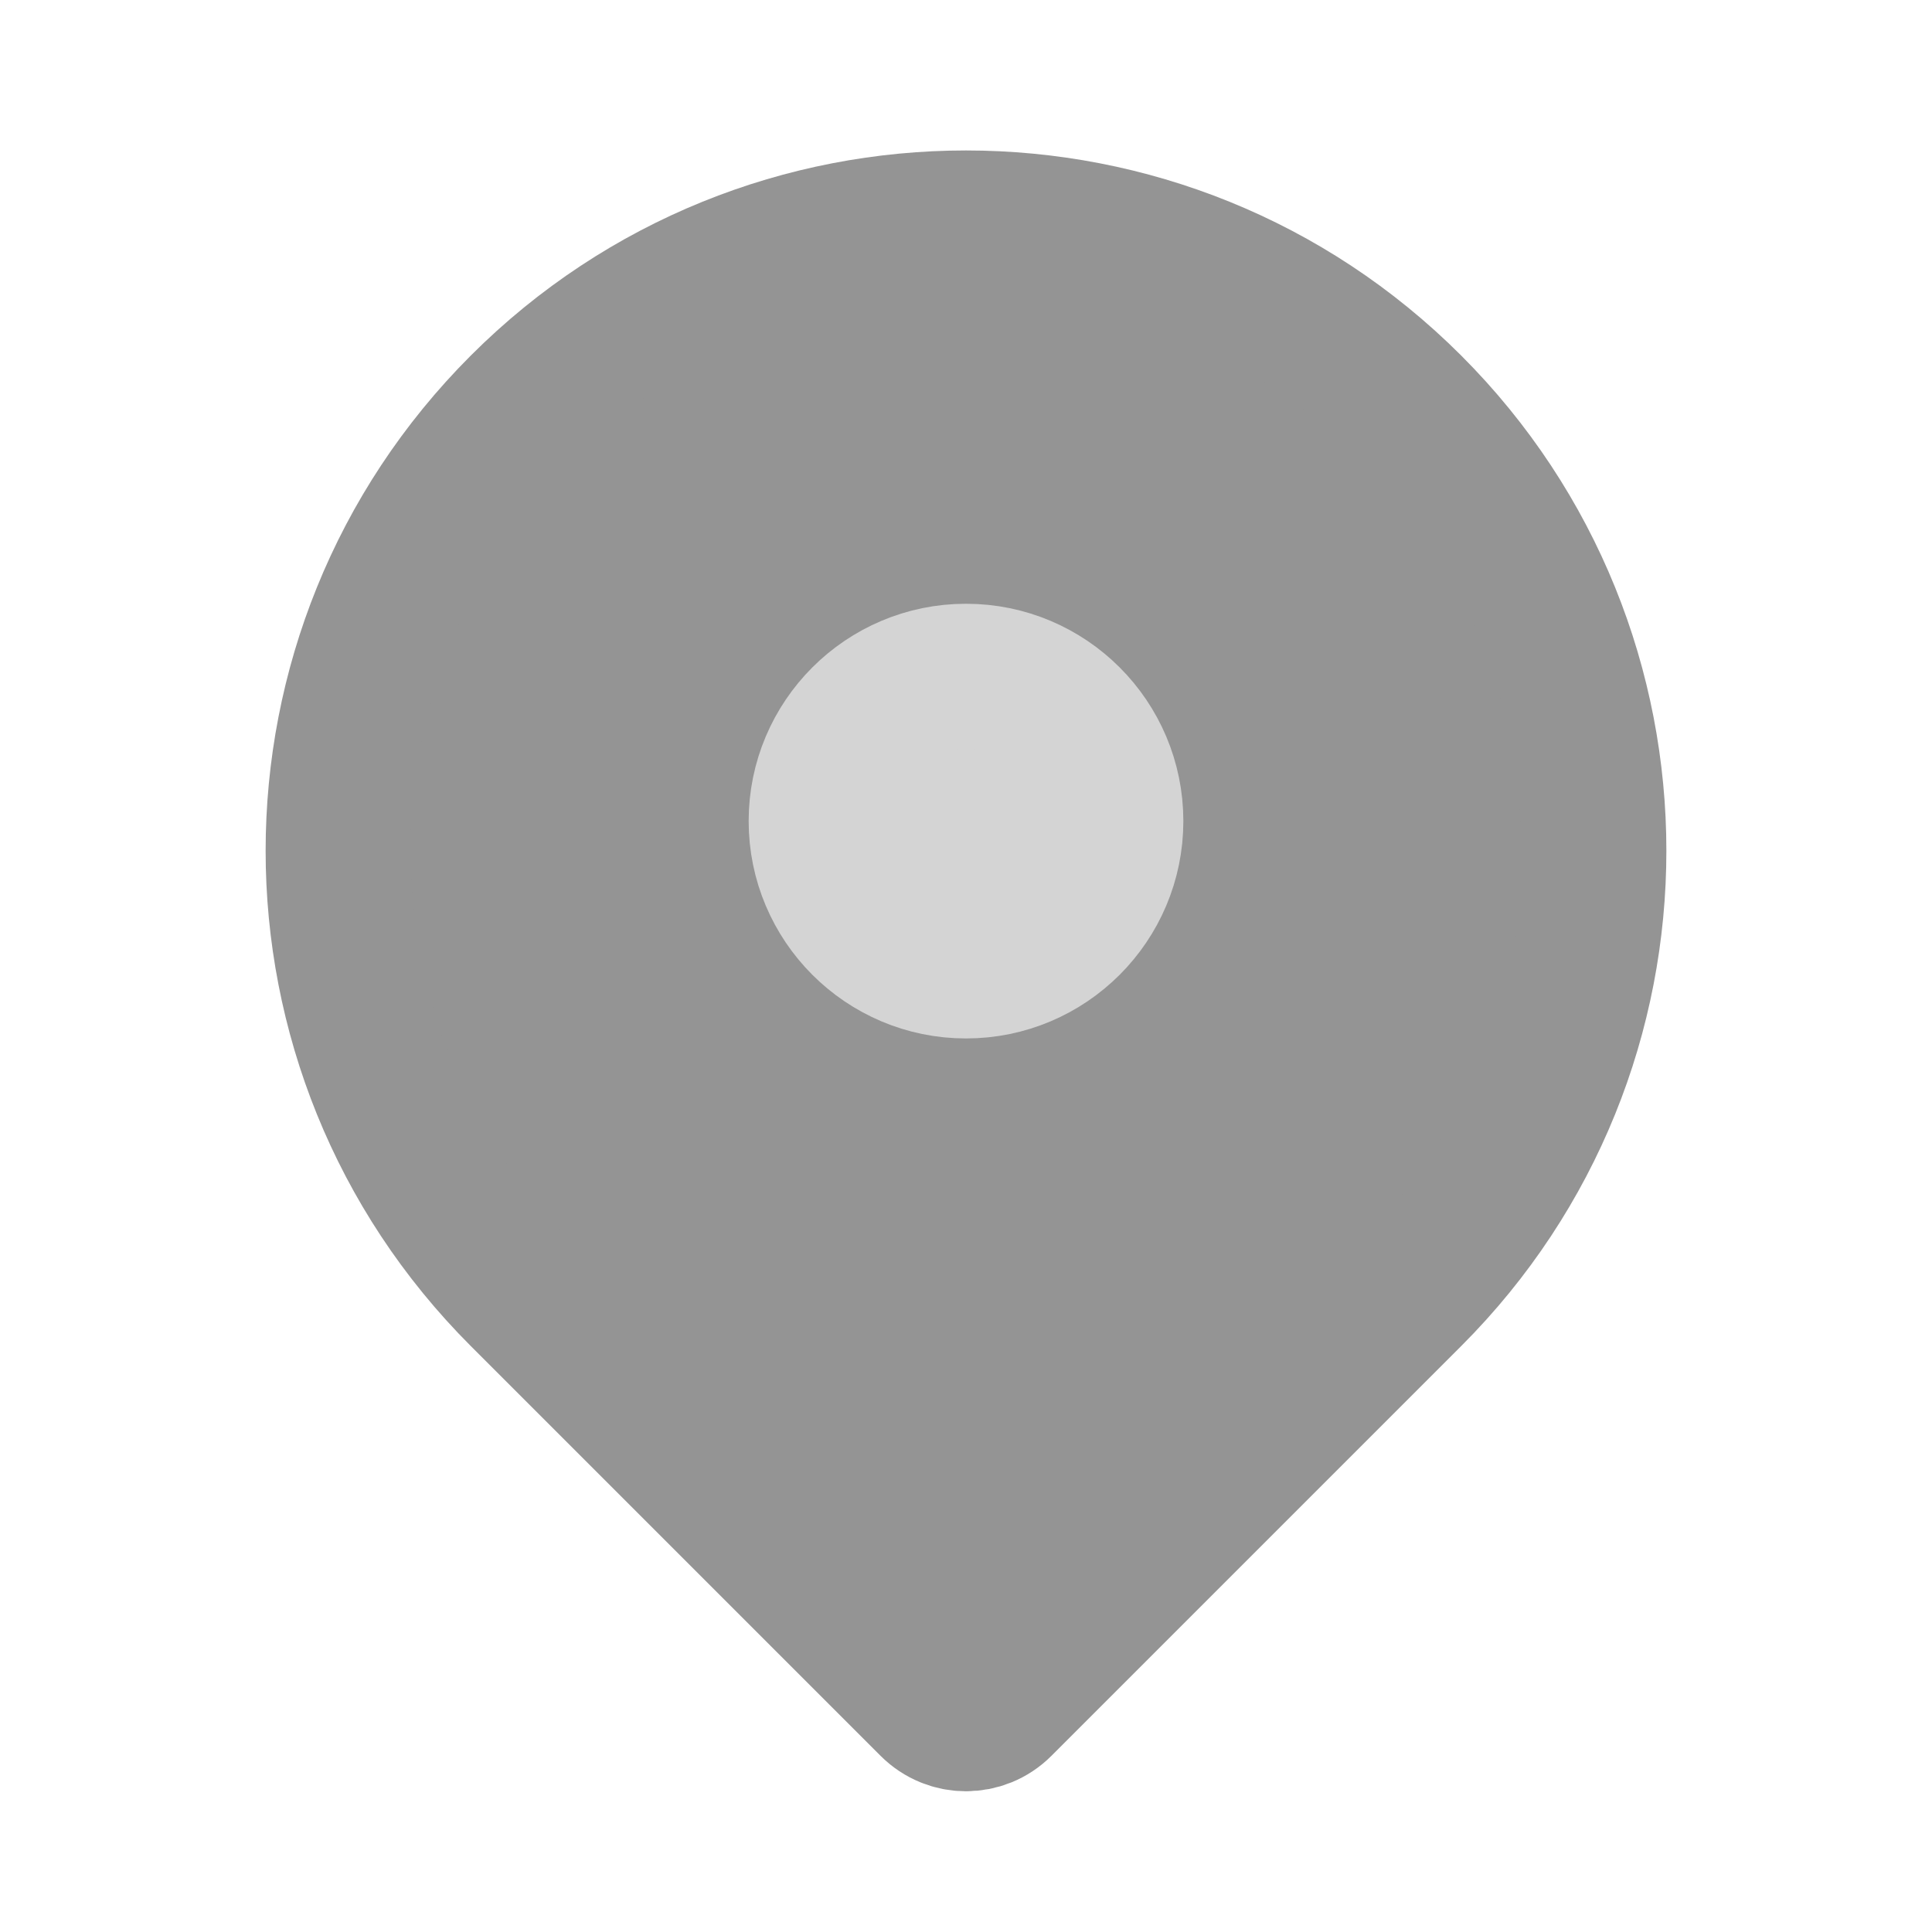<svg width="20" height="20" viewBox="0 0 20 20" fill="none" xmlns="http://www.w3.org/2000/svg">
<path fill-rule="evenodd" clip-rule="evenodd" d="M14.596 13.404C17.135 10.865 17.135 6.75 14.596 4.211C12.058 1.673 7.942 1.673 5.404 4.211C2.865 6.75 2.865 10.865 5.404 13.404L9.646 17.646C9.842 17.842 10.158 17.842 10.354 17.646L14.596 13.404Z" fill="#949494" stroke="#949494" stroke-width="1.5"/>
<path d="M10 10C10.828 10 11.5 9.328 11.5 8.5C11.5 7.672 10.828 7 10 7C9.172 7 8.5 7.672 8.5 8.5C8.5 9.328 9.172 10 10 10Z" fill="#D4D4D4" stroke="#D4D4D4" stroke-width="1.5"/>
</svg>
